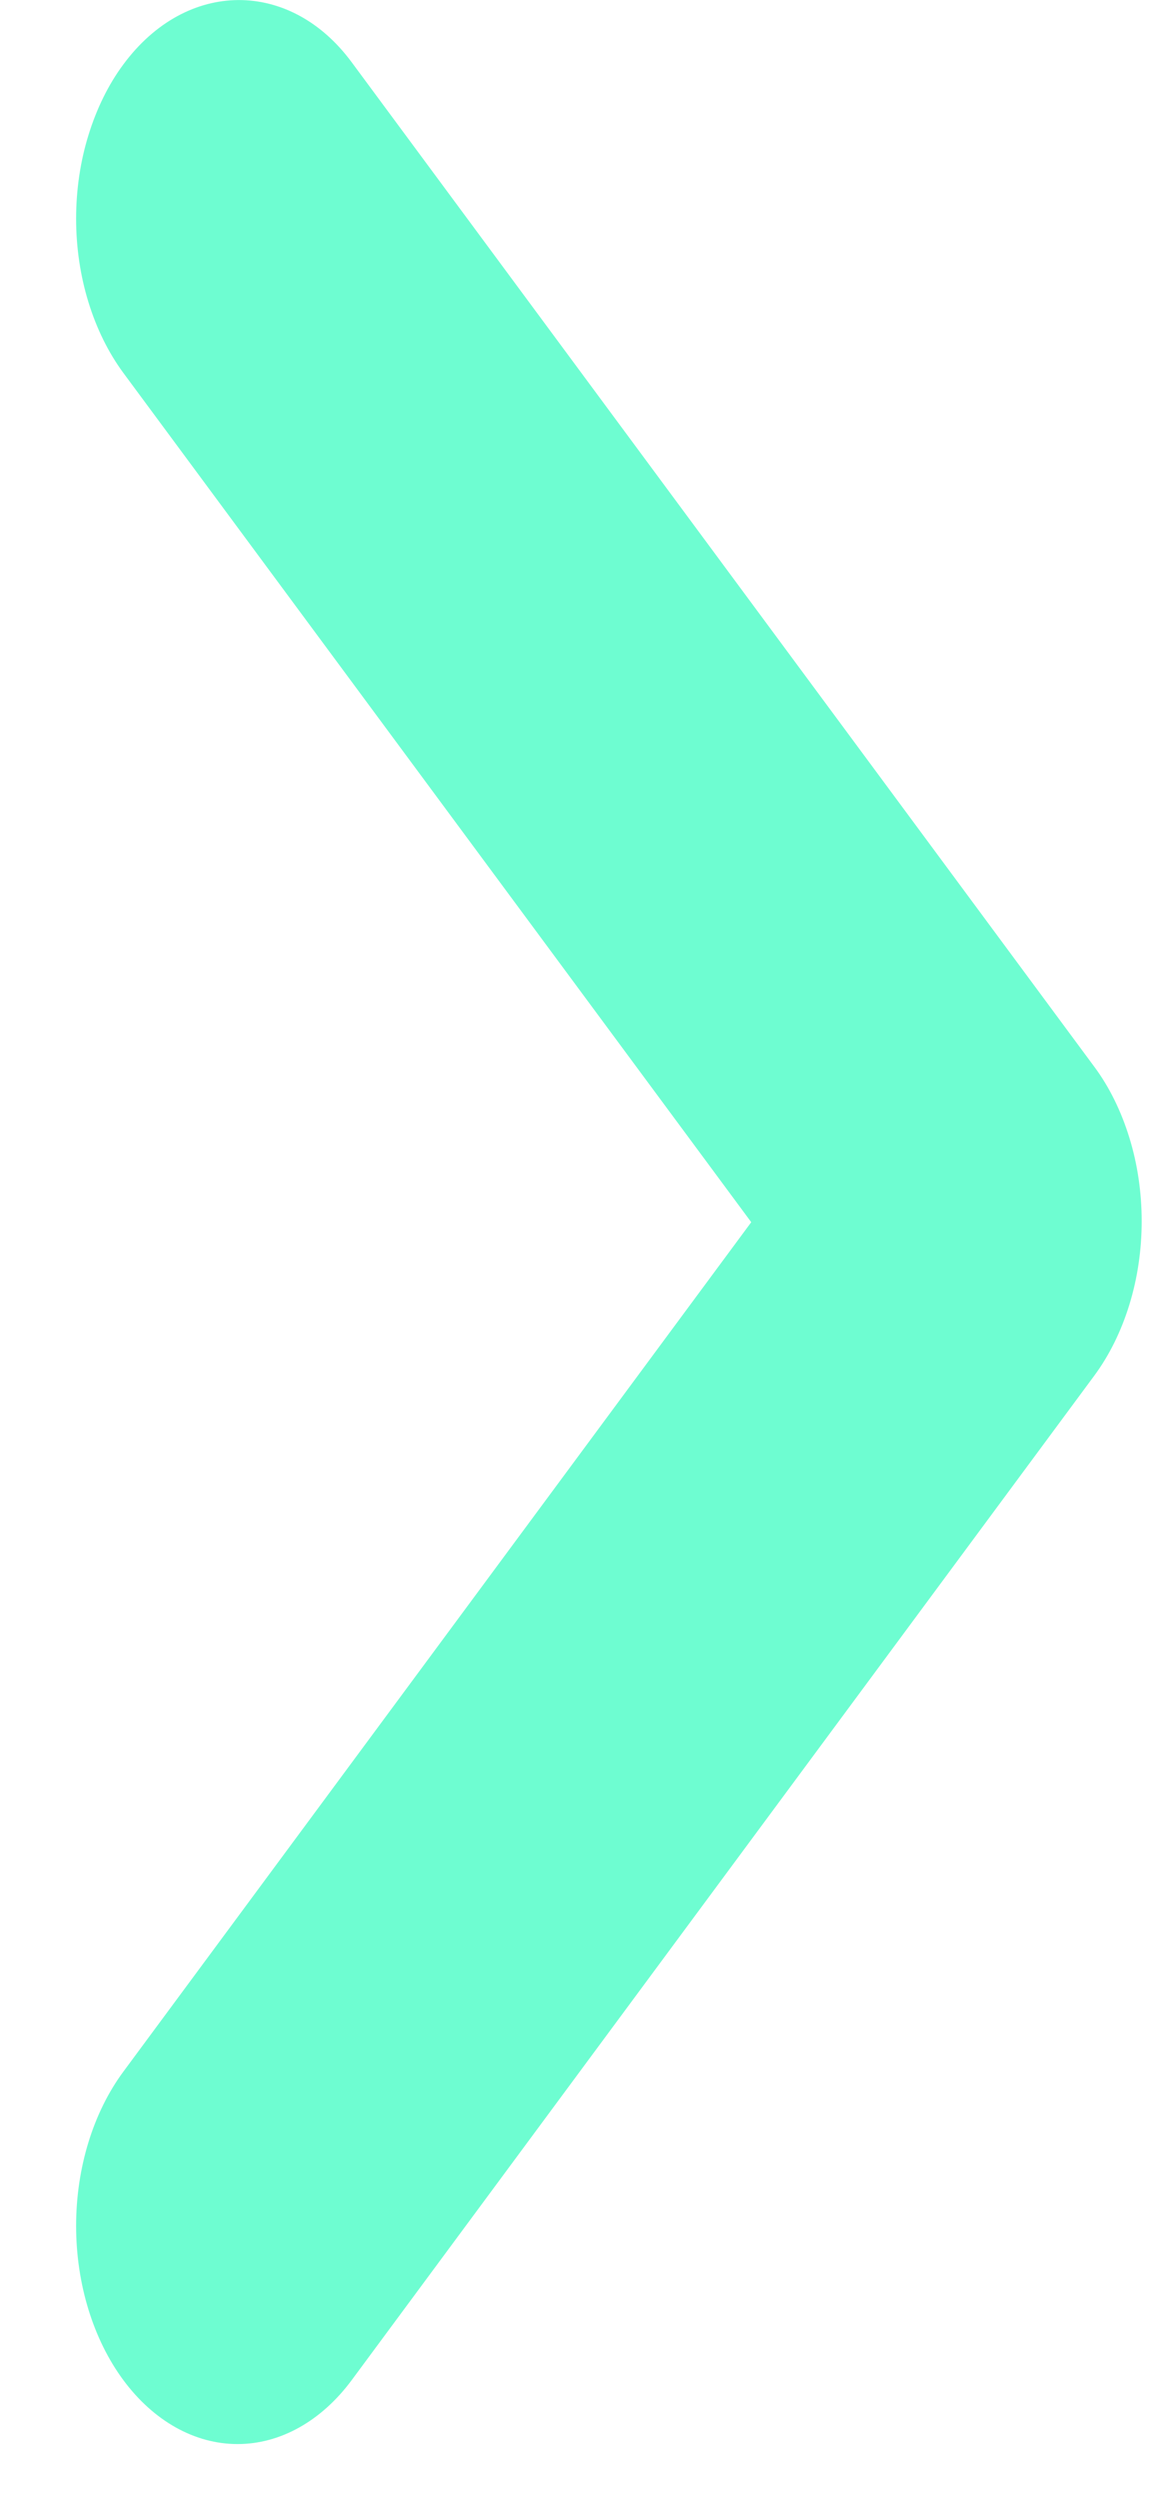 <svg width="7" height="15" viewBox="0 0 7 15" fill="none" xmlns="http://www.w3.org/2000/svg">
<path d="M0.741 0.386C0.651 0.507 0.58 0.652 0.531 0.811C0.482 0.969 0.457 1.14 0.457 1.312C0.457 1.484 0.482 1.654 0.531 1.813C0.58 1.972 0.651 2.116 0.741 2.238L4.51 7.333L0.741 12.429C0.559 12.675 0.457 13.008 0.457 13.355C0.457 13.702 0.559 14.035 0.741 14.281C0.923 14.526 1.169 14.664 1.426 14.664C1.683 14.664 1.929 14.526 2.111 14.281L6.57 8.253C6.66 8.131 6.731 7.987 6.78 7.828C6.829 7.669 6.854 7.499 6.854 7.327C6.854 7.155 6.829 6.984 6.78 6.826C6.731 6.667 6.66 6.522 6.57 6.401L2.111 0.373C1.742 -0.126 1.12 -0.126 0.741 0.386Z" fill="#6EFDD1"/>
</svg>

